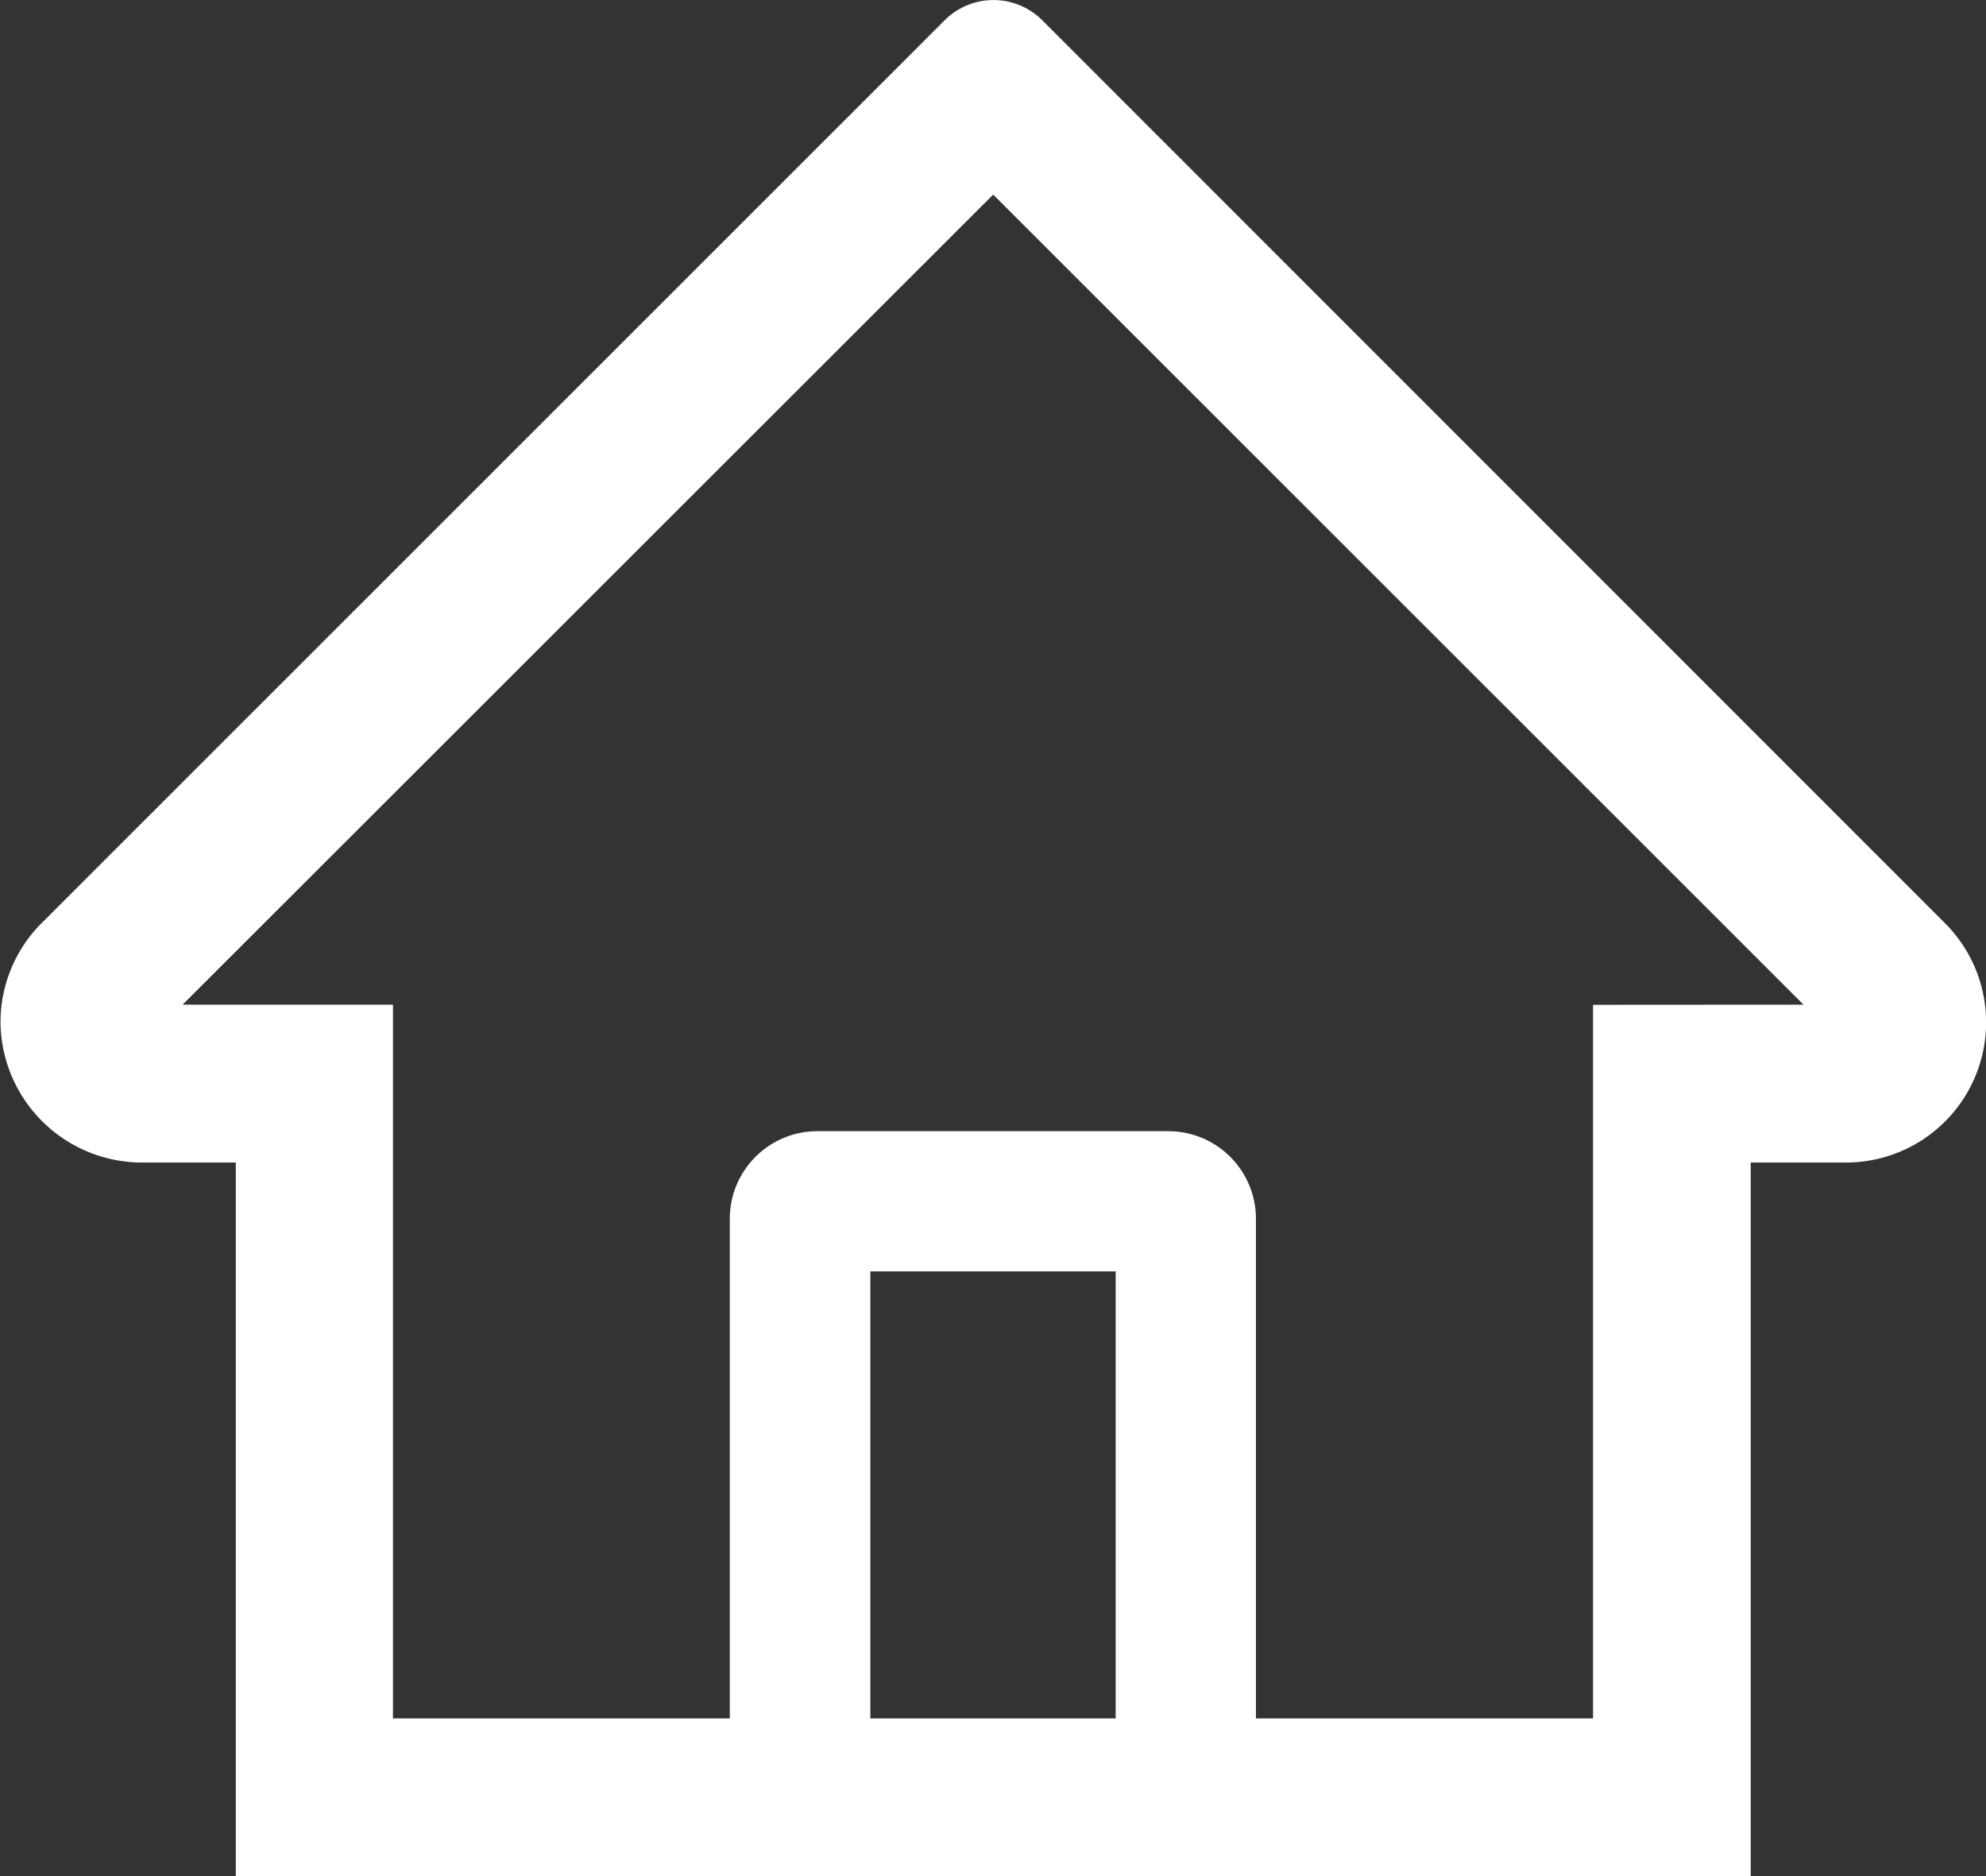 <svg xmlns="http://www.w3.org/2000/svg" width="14.823" height="14" viewBox="0 0 14.823 14">
  <rect x="0" y="0" width="14.823" height="14" fill="#333333" stroke="none"/>
  <path id="路径_3211" data-name="路径 3211" d="M73.215,90.638,66.9,84.323l-.423-.423a.515.515,0,0,0-.726,0l-6.741,6.738a1.045,1.045,0,0,0-.307.752,1.057,1.057,0,0,0,1.061,1.035h.695V97.75H71.766V92.425h.71a1.046,1.046,0,0,0,.739-1.787Zm-6.189,5.935H65.195V93.237h1.831Zm3.563-5.325v5.325H68.073V92.845a.654.654,0,0,0-.654-.654H64.8a.654.654,0,0,0-.654.654v3.728H61.632V91.247h-1.57l6.05-6.045.378.378,5.67,5.667Z" transform="translate(-58.699 -83.75)" fill="#fff"/>
</svg>
